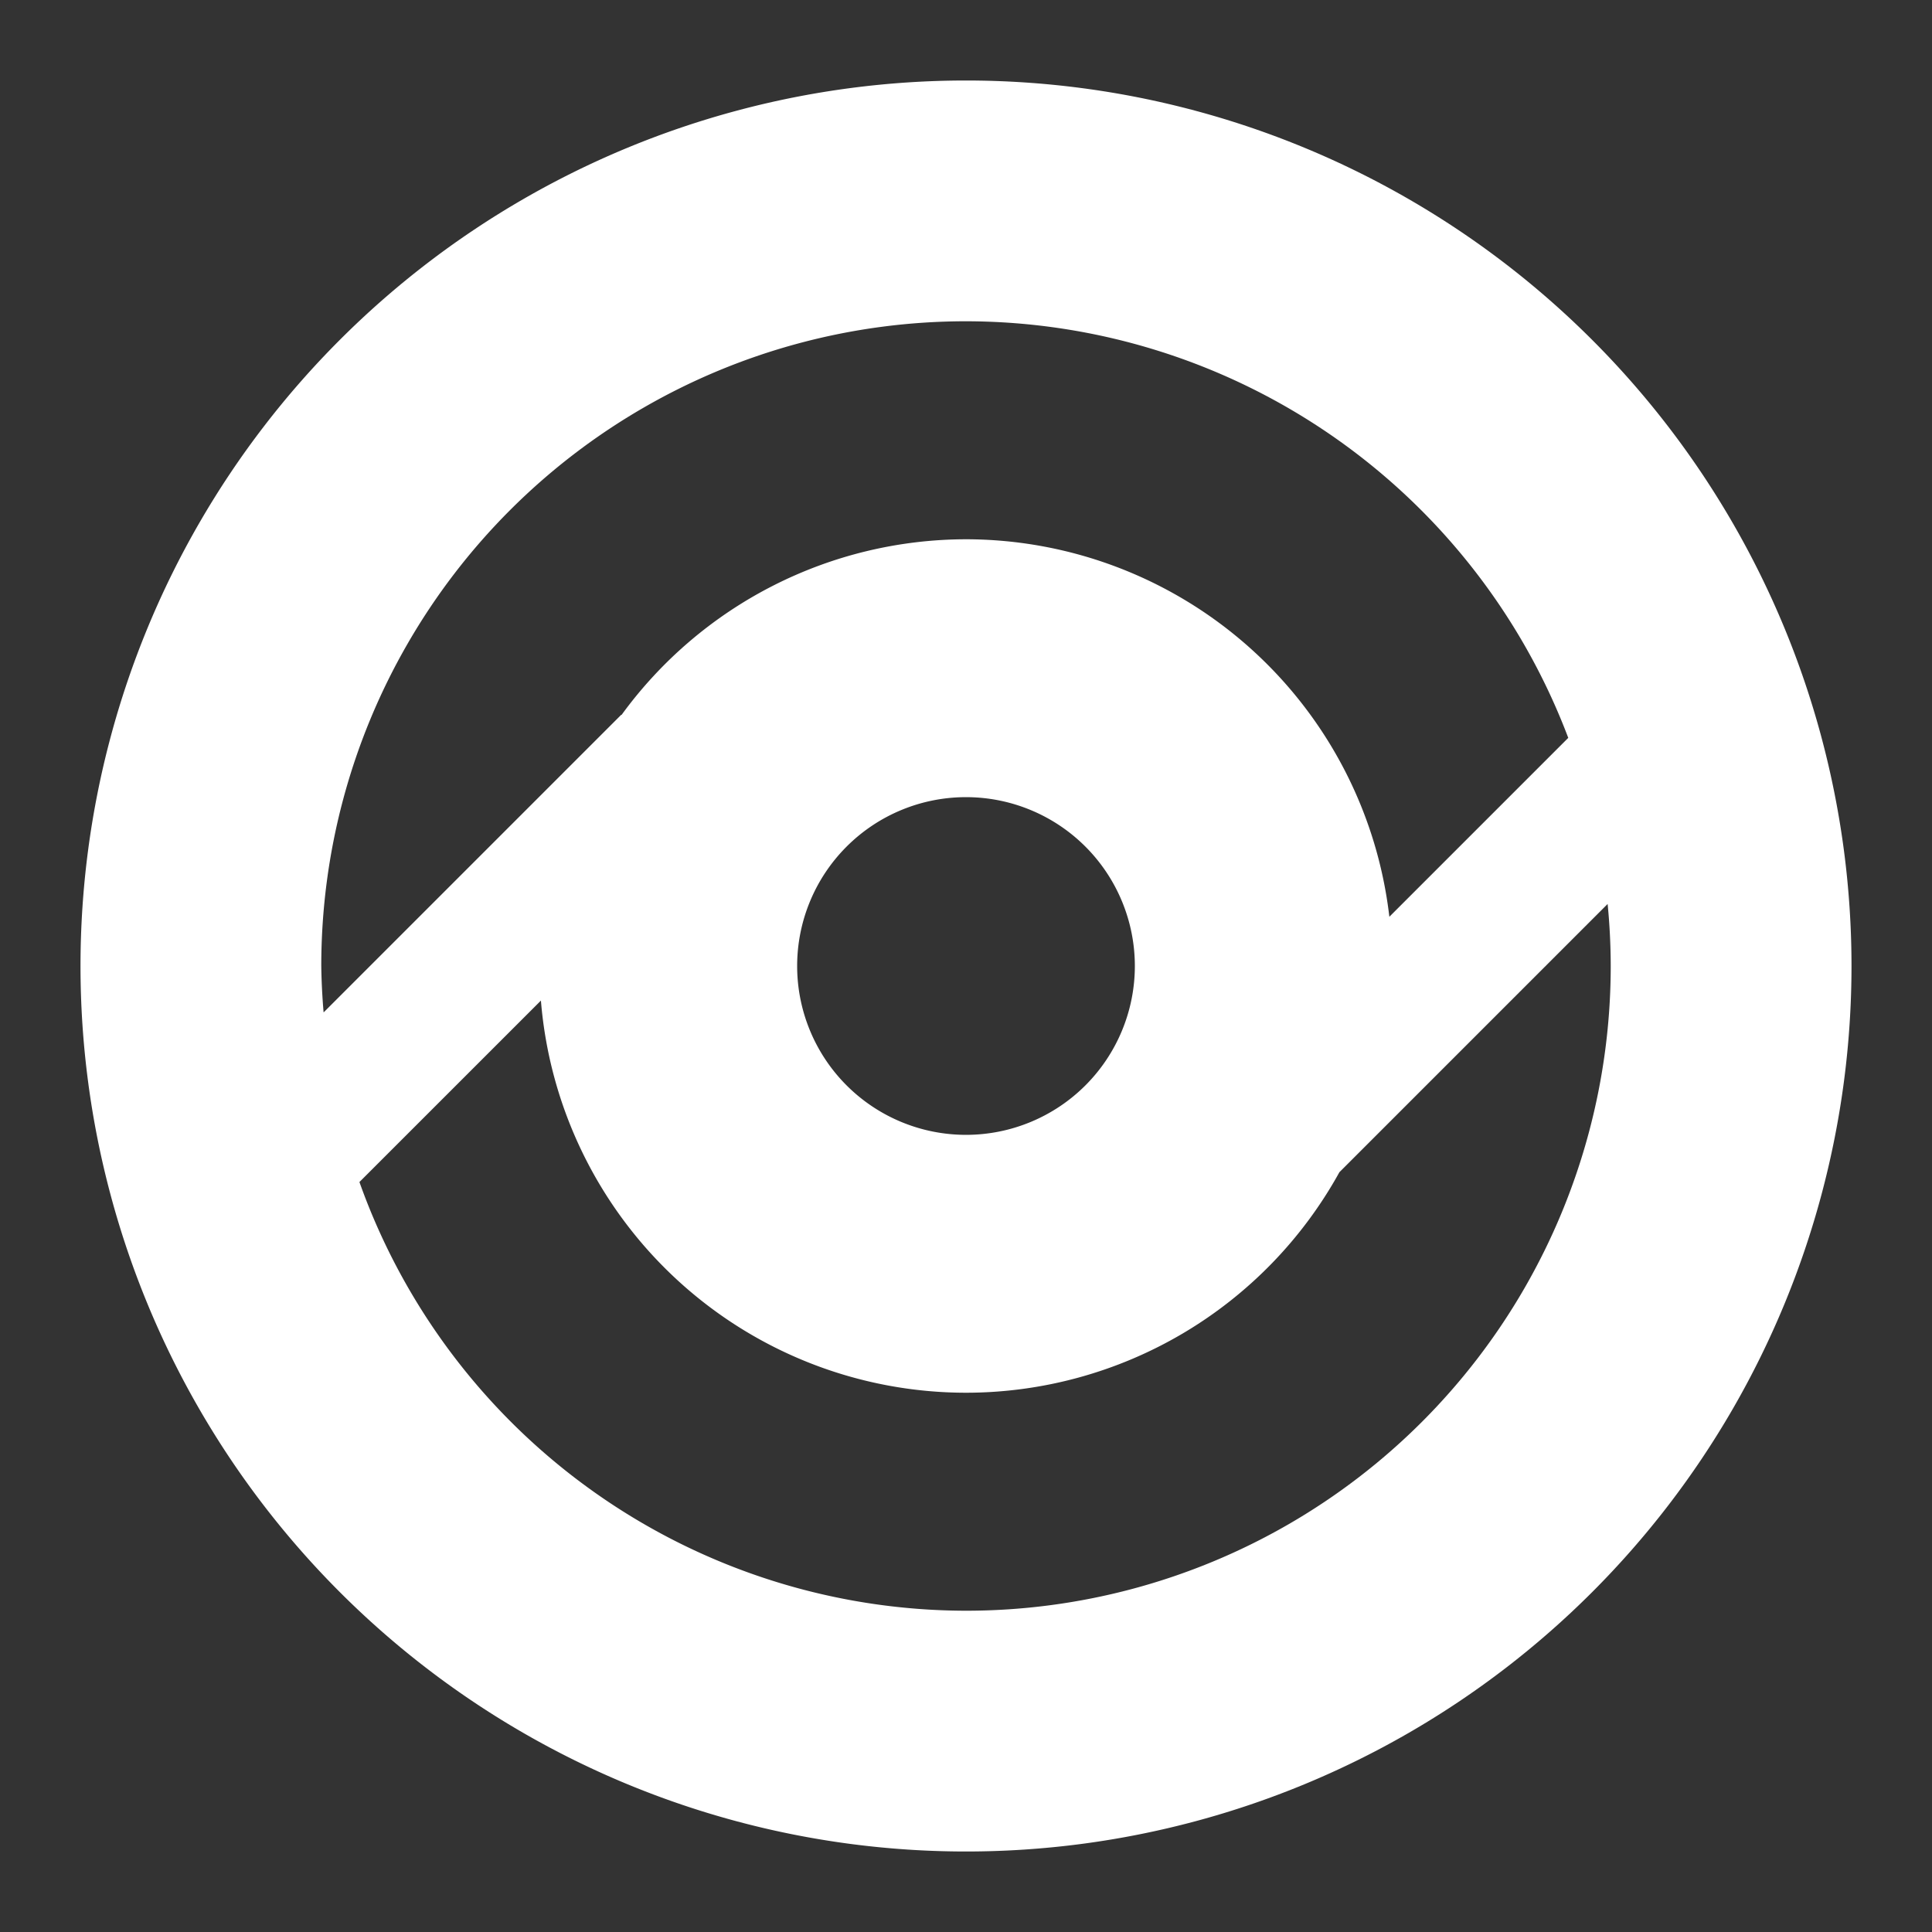 <?xml version="1.0" encoding="UTF-8" standalone="no"?>
<svg
   xmlns:dc="http://purl.org/dc/elements/1.1/"
   xmlns:cc="http://creativecommons.org/ns#"
   xmlns:rdf="http://www.w3.org/1999/02/22-rdf-syntax-ns#"
   xmlns:svg="http://www.w3.org/2000/svg"
   xmlns="http://www.w3.org/2000/svg"
   xmlns:sodipodi="http://sodipodi.sourceforge.net/DTD/sodipodi-0.dtd"
   xmlns:inkscape="http://www.inkscape.org/namespaces/inkscape"
   width="48"
   height="48"
   viewBox="0 0 48 48"
   version="1.1"
   id="svg4"
   sodipodi:docname="twire.svg"
   inkscape:version="0.92.4 (5da689c313, 2019-01-14)">
  <rect x="0" y="0" width="48" height="48" fill="#333333" stroke="none"/>
  <defs
     id="defs8" />
  <sodipodi:namedview
     pagecolor="#ffffff"
     bordercolor="#666666"
     borderopacity="1"
     objecttolerance="10"
     gridtolerance="10"
     guidetolerance="10"
     inkscape:pageopacity="0"
     inkscape:pageshadow="2"
     inkscape:window-width="1536"
     inkscape:window-height="811"
     id="namedview6"
     showgrid="false"
     inkscape:pagecheckerboard="true"
     inkscape:zoom="11.313709"
     inkscape:cx="2.2715274"
     inkscape:cy="20.611798"
     inkscape:window-x="-8"
     inkscape:window-y="-8"
     inkscape:window-maximized="1"
     inkscape:current-layer="svg4" />
  <path
     d="M 24,2 A 22,22 0 0 0 2,24 22,22 0 0 0 24,46 22,22 0 0 0 46,24 22,22 0 0 0 24,2 Z m 0,5.982 A 16.017,16.017 0 0 1 38.963,18.332 l -4.445,4.445 A 10.602,10.602 0 0 0 24,13.398 10.602,10.602 0 0 0 15.441,17.764 l -0.006,-0.006 -7.395,7.395 A 16.017,16.017 0 0 1 7.982,24 16.017,16.017 0 0 1 24,7.982 Z M 24,19.805 A 4.195,4.195 0 0 1 28.195,24 4.195,4.195 0 0 1 24,28.195 4.195,4.195 0 0 1 19.805,24 4.195,4.195 0 0 1 24,19.805 Z m 15.941,2.654 A 16.017,16.017 0 0 1 40.018,24 16.017,16.017 0 0 1 24,40.018 16.017,16.017 0 0 1 8.93,29.367 L 13.439,24.859 A 10.602,10.602 0 0 0 24,34.602 10.602,10.602 0 0 0 33.277,29.123 Z"
     id="circle2"
     style="display:inline;fill:#ffffff"
     inkscape:connector-curvature="0" />
</svg>
